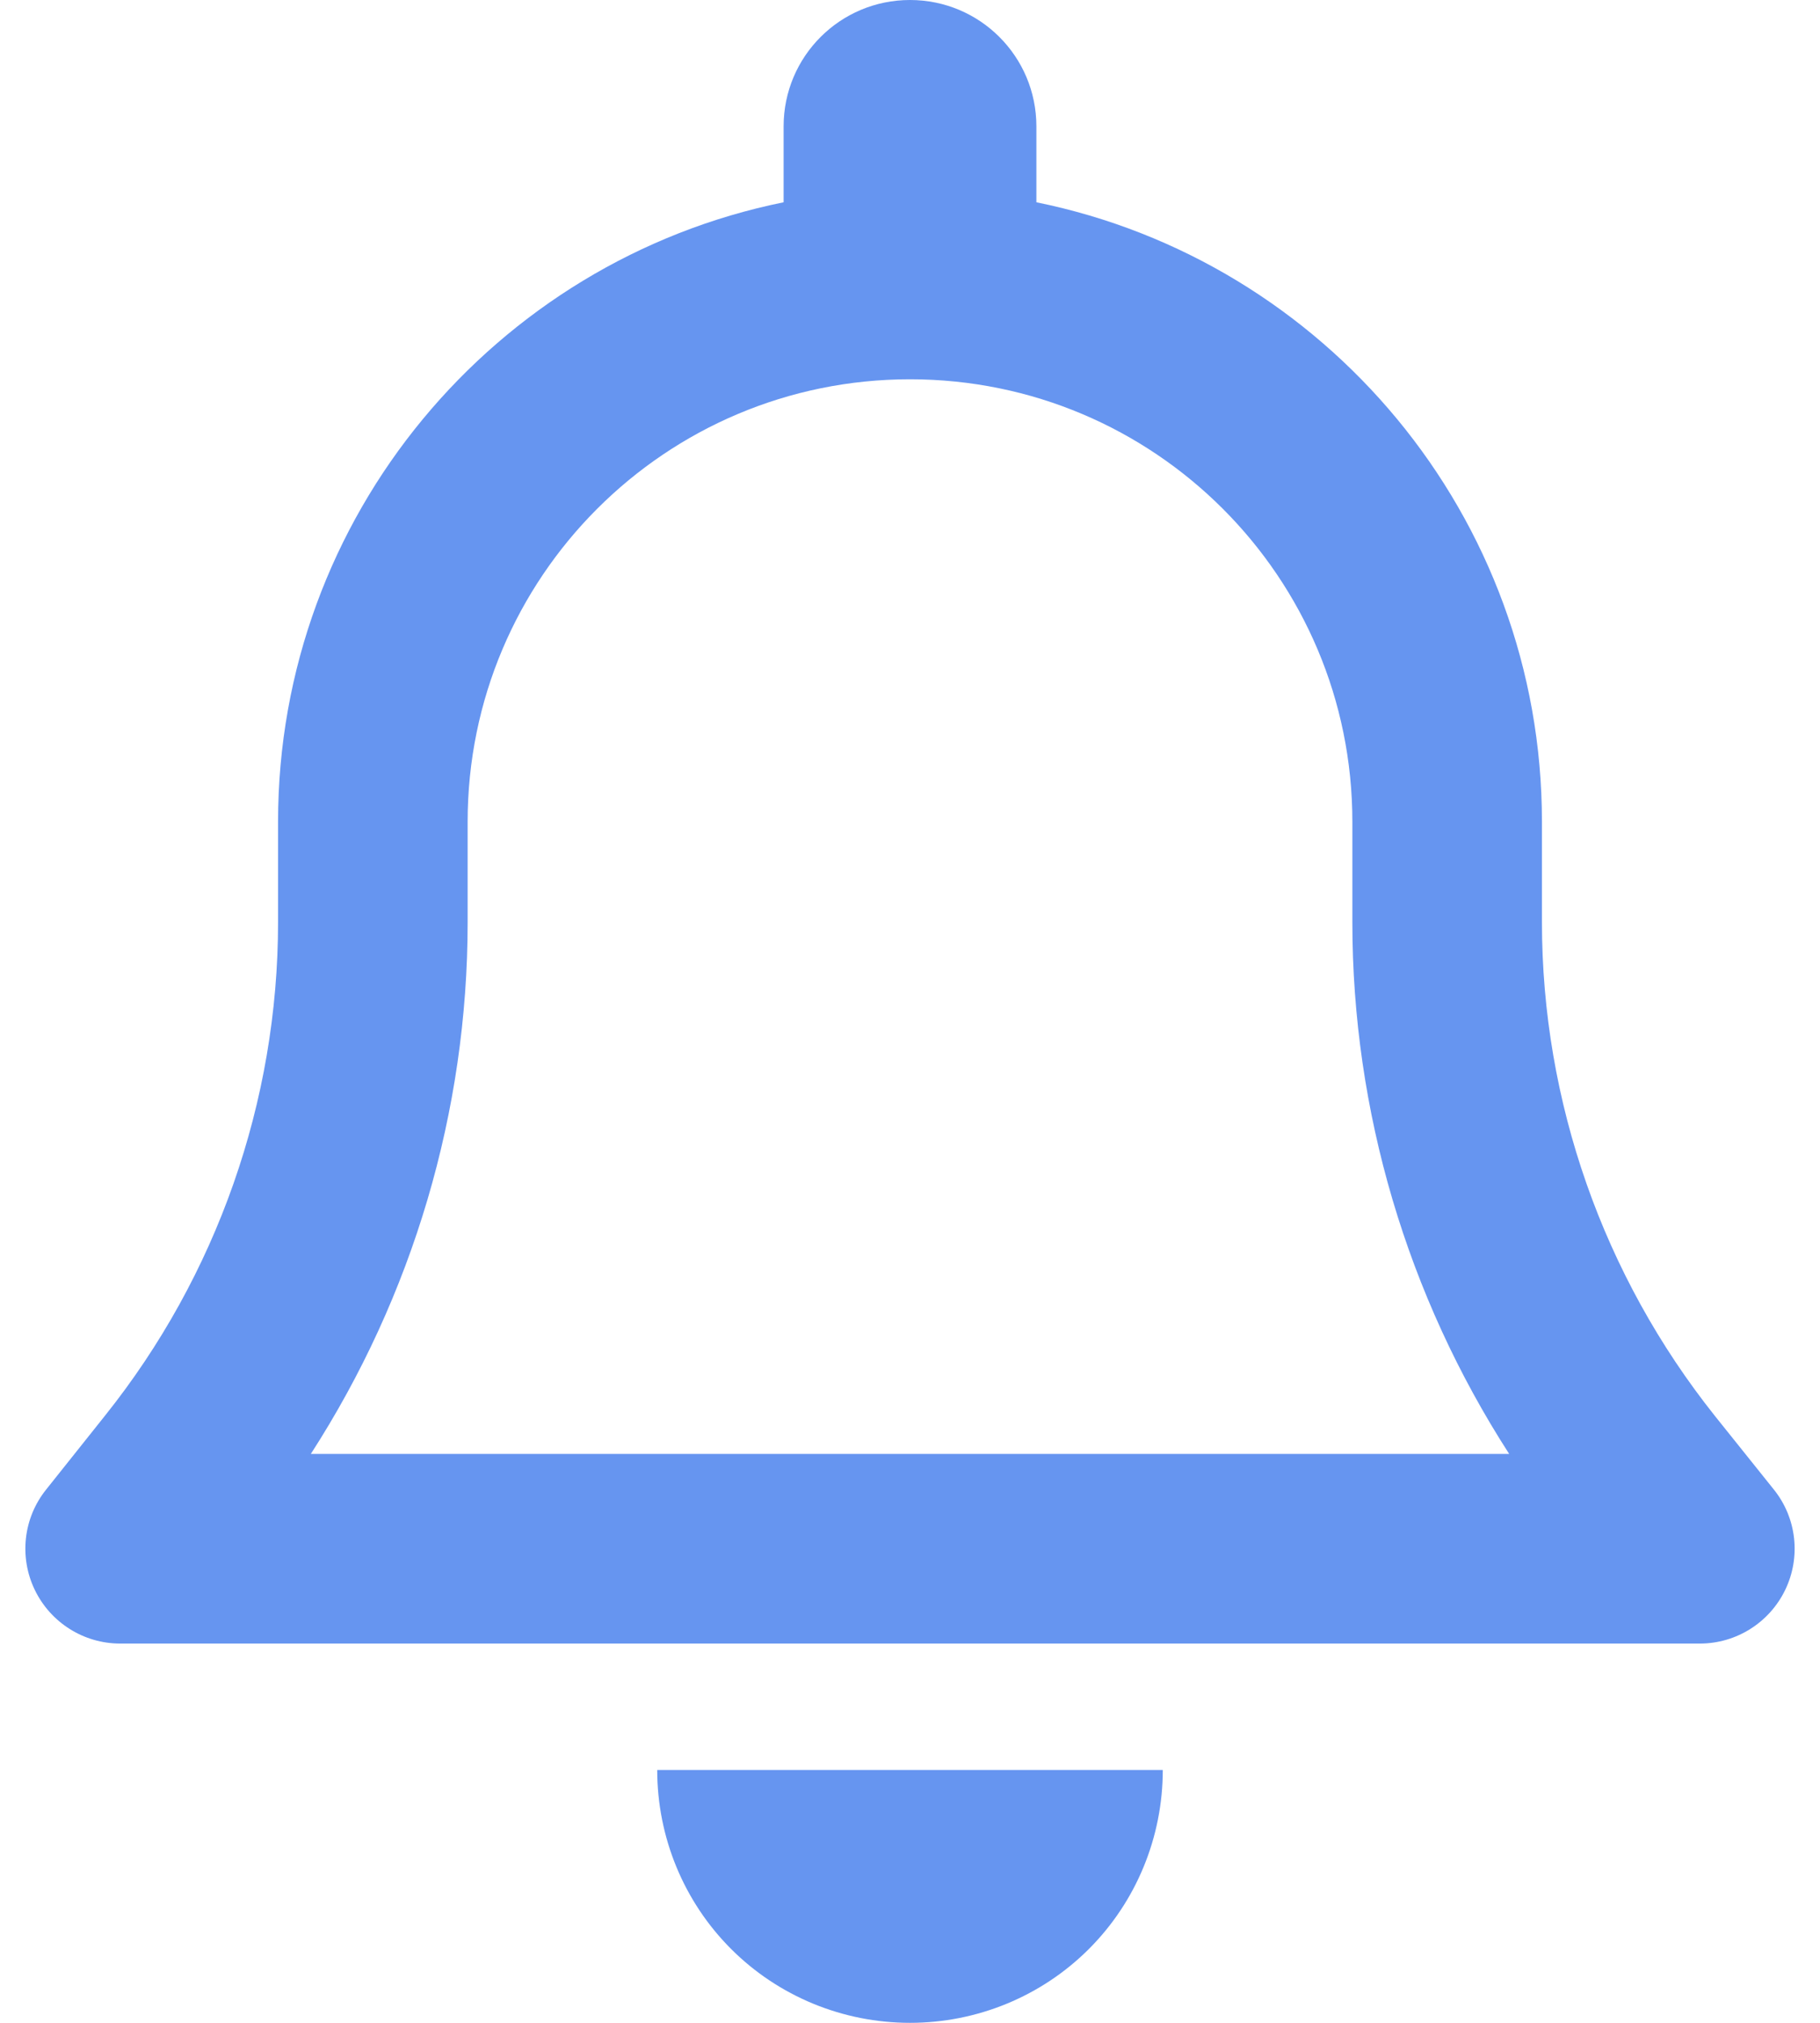 <svg xmlns="http://www.w3.org/2000/svg" fill='#6695F0' width='18' height='20'  viewBox="0 0 448 512"><!--!Font Awesome Free 6.6.0 by @fontawesome - https://fontawesome.com License - https://fontawesome.com/license/free Copyright 2024 Fonticons, Inc.--><path d="M224 0c-17.7 0-32 14.3-32 32l0 19.2C119 66 64 130.6 64 208l0 25.4c0 45.4-15.5 89.5-43.8 124.9L5.3 377c-5.8 7.2-6.9 17.1-2.9 25.4S14.8 416 24 416l400 0c9.2 0 17.6-5.3 21.6-13.6s2.9-18.2-2.9-25.4l-14.9-18.6C399.5 322.9 384 278.8 384 233.4l0-25.4c0-77.4-55-142-128-156.8L256 32c0-17.7-14.3-32-32-32zm0 96c61.9 0 112 50.1 112 112l0 25.4c0 47.9 13.9 94.6 39.7 134.6L72.3 368C98.1 328 112 281.3 112 233.4l0-25.4c0-61.9 50.1-112 112-112zm64 352l-64 0-64 0c0 17 6.7 33.3 18.7 45.3s28.3 18.7 45.3 18.7s33.3-6.7 45.3-18.7s18.7-28.3 18.7-45.3z"/></svg>